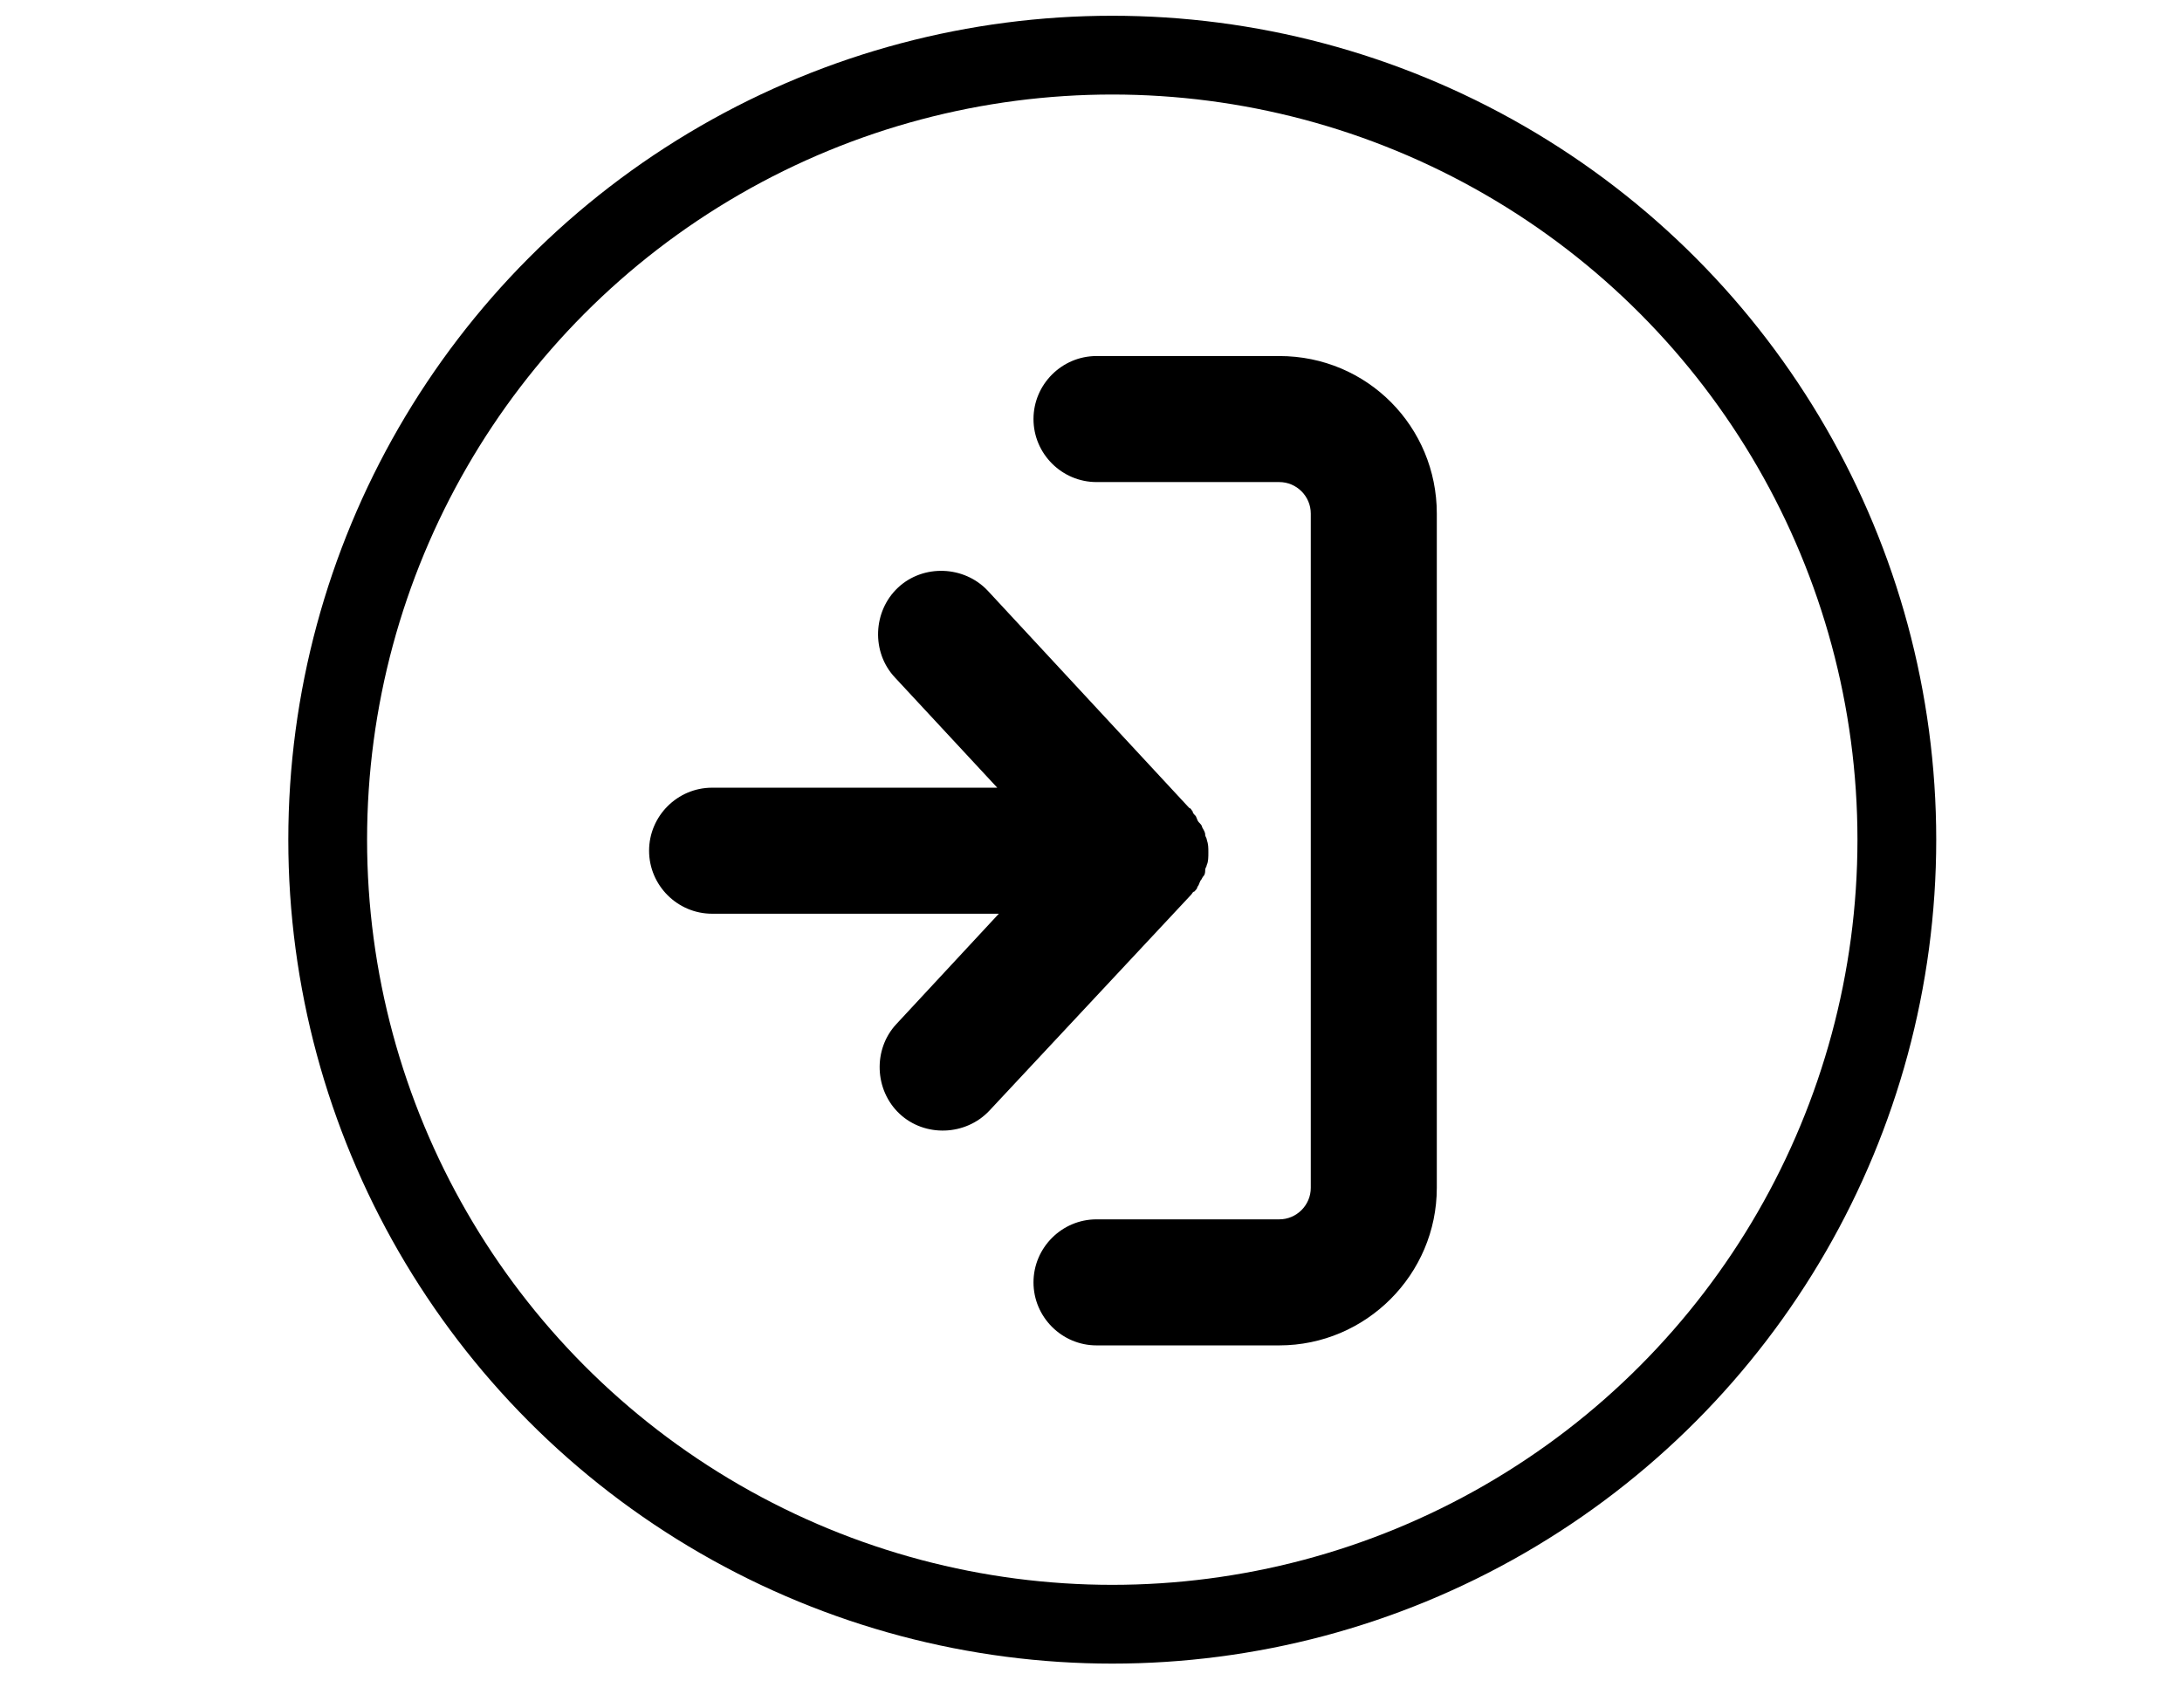 <?xml version="1.0" encoding="utf-8"?>
<!-- Generator: Adobe Illustrator 21.1.0, SVG Export Plug-In . SVG Version: 6.00 Build 0)  -->
<svg version="1.1" id="Layer_1" xmlns="http://www.w3.org/2000/svg" xmlns:xlink="http://www.w3.org/1999/xlink" x="0px" y="0px"
	 viewBox="0 0 138.5 108.4" style="enable-background:new 0 0 138.5 108.4;" xml:space="preserve">
<style type="text/css">
	.st0{fill:none;stroke:#000000;stroke-width:5;stroke-miterlimit:10;}
</style>
<title>53 all</title>
<path d="M81.2,22.6H69.6c-2.2,0-4,1.8-4,4s1.8,4,4,4h11.6c1.1,0,2,0.9,2,2v42.8c0,1.1-0.9,2-2,2H69.6c-2.2,0-4,1.8-4,4s1.8,4,4,4
	h11.6c5.5,0,10-4.5,10-10V32.6C91.2,27.1,86.8,22.6,81.2,22.6z"/>
<path d="M45.2,58h18.2l-6.5,7c-1.5,1.6-1.4,4.2,0.2,5.7c1.6,1.5,4.2,1.4,5.7-0.2l0,0l12.8-13.7c0.1-0.1,0.1-0.2,0.2-0.2
	c0.1-0.1,0.2-0.2,0.2-0.3c0.1-0.1,0.1-0.2,0.2-0.4c0.1-0.1,0.1-0.2,0.2-0.3c0.1-0.1,0.1-0.3,0.1-0.4c0-0.1,0.1-0.2,0.1-0.3
	c0.1-0.2,0.1-0.5,0.1-0.8l0,0c0-0.3,0-0.5-0.1-0.8c0-0.1-0.1-0.2-0.1-0.3c0-0.2-0.1-0.3-0.2-0.5c0-0.1-0.1-0.2-0.2-0.3
	c-0.1-0.1-0.1-0.2-0.2-0.4c-0.1-0.1-0.2-0.2-0.2-0.3c-0.1-0.1-0.1-0.2-0.2-0.2L62.7,37.5c-1.5-1.6-4.1-1.7-5.7-0.2
	c-1.6,1.5-1.7,4.1-0.2,5.7l6.5,7H45.2c-2.2,0-4,1.8-4,4S43,58,45.2,58z"/>
<circle class="st0" cx="70.6" cy="53.3" r="49.8"/>
</svg>
